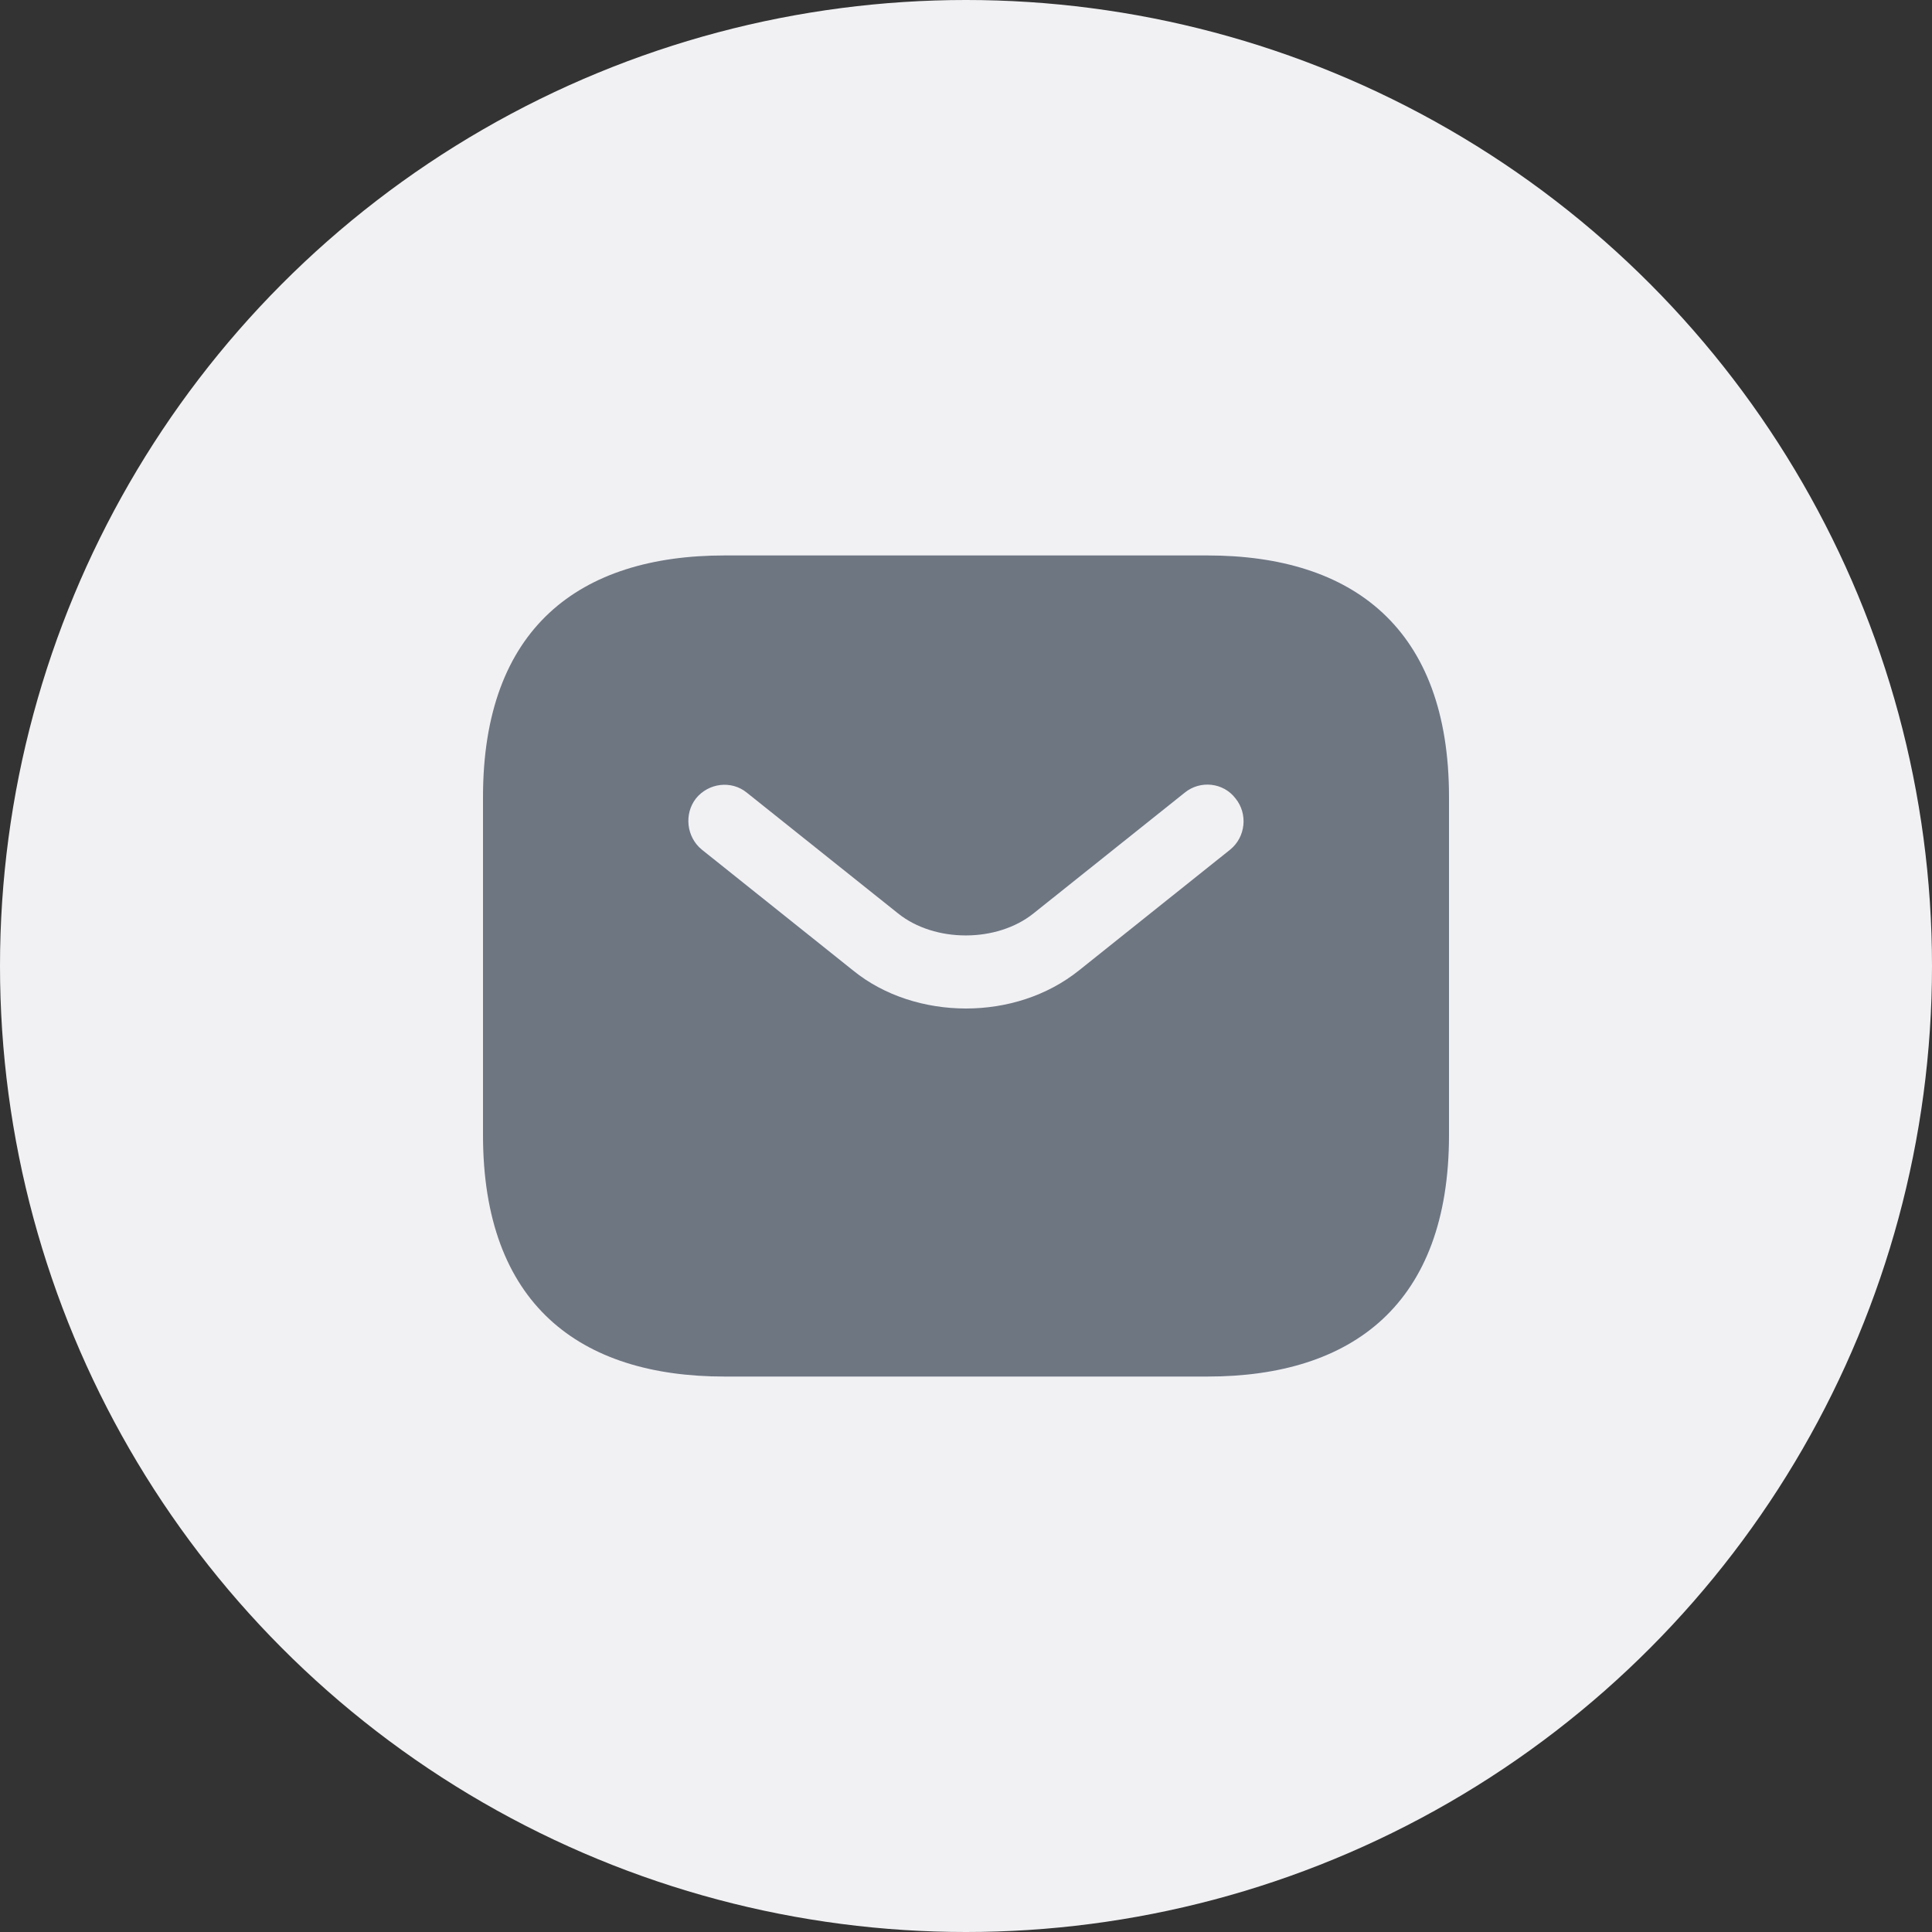 <svg width="30" height="30" viewBox="0 0 30 30" fill="none" xmlns="http://www.w3.org/2000/svg">
<rect x="0" y="0" width="30" height="30" fill="#333333" stroke="none"/>
<circle cx="15" cy="15" r="15" fill="#F1F1F4"/>
<path d="M18.75 8.625H11.25C9 8.625 7.5 9.75 7.5 12.375V17.625C7.5 20.25 9 21.375 11.25 21.375H18.75C21 21.375 22.5 20.25 22.5 17.625V12.375C22.5 9.75 21 8.625 18.75 8.625ZM19.102 13.193L16.755 15.068C16.26 15.465 15.63 15.66 15 15.66C14.37 15.66 13.732 15.465 13.245 15.068L10.898 13.193C10.658 12.998 10.62 12.637 10.807 12.398C11.002 12.158 11.355 12.113 11.595 12.307L13.943 14.182C14.512 14.64 15.48 14.64 16.05 14.182L18.398 12.307C18.637 12.113 18.997 12.15 19.185 12.398C19.38 12.637 19.343 12.998 19.102 13.193Z" fill="#6E7682"/>
</svg>
